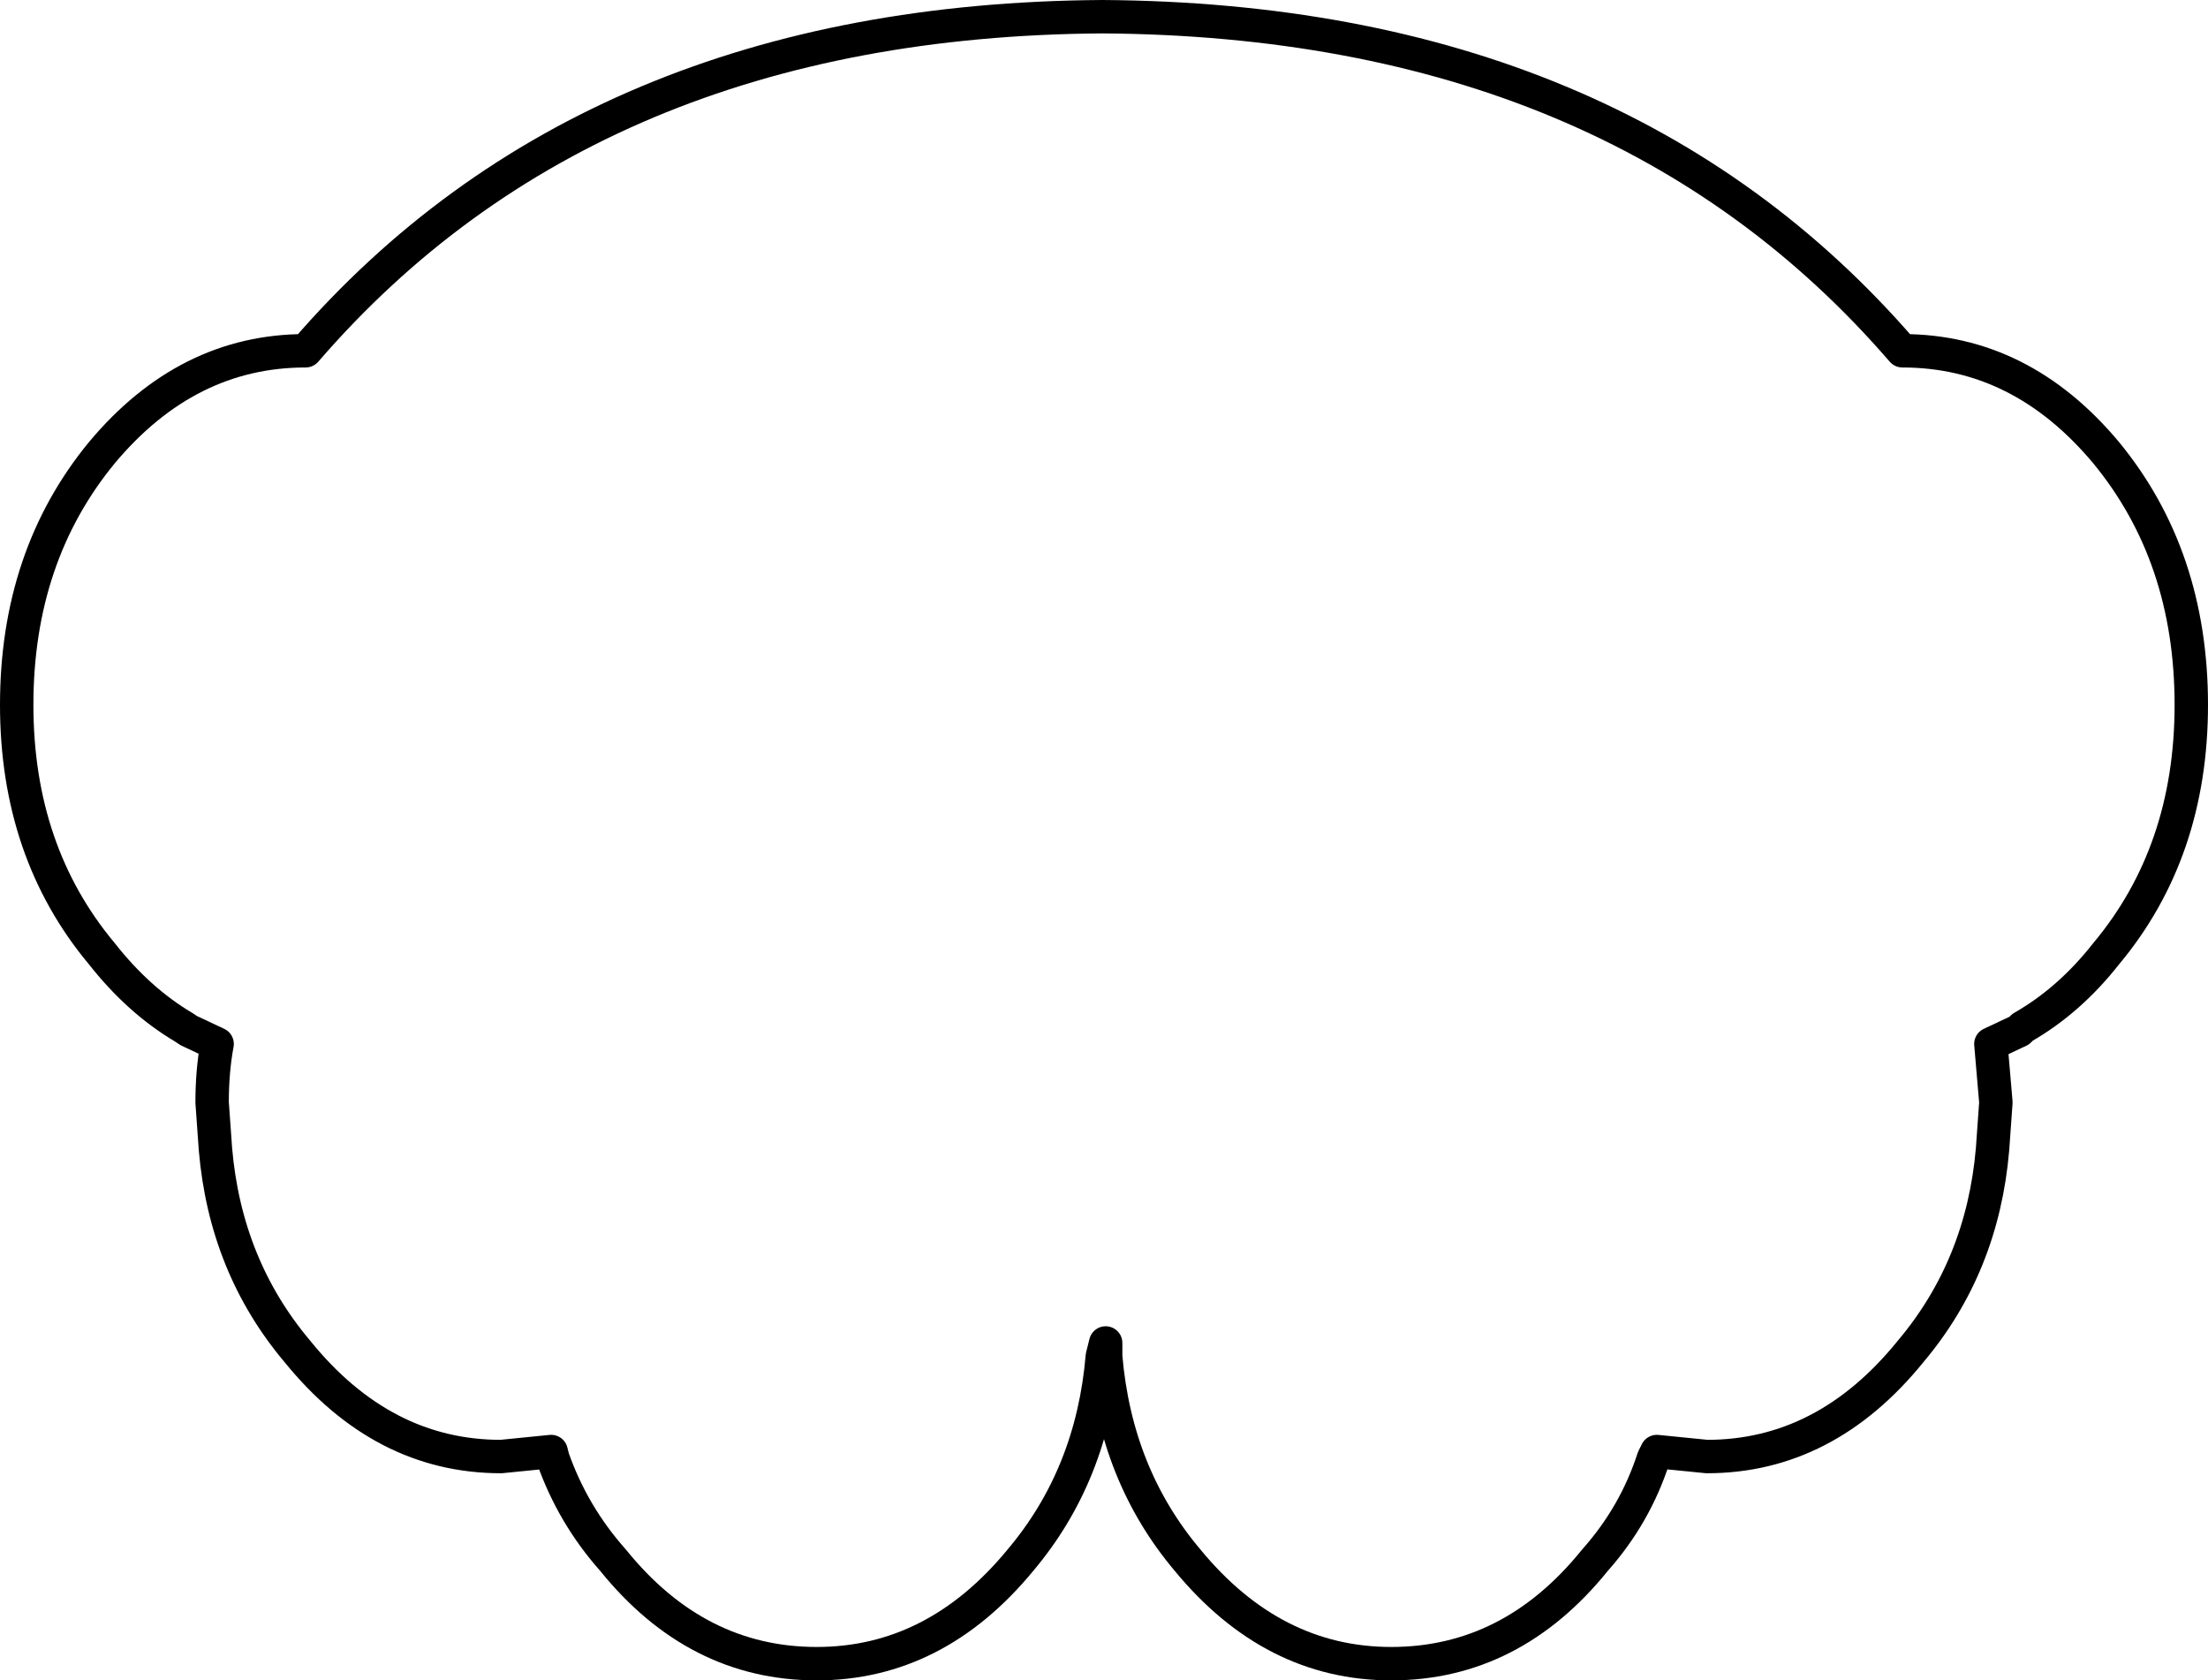 <?xml version="1.0" encoding="UTF-8" standalone="no"?>
<svg xmlns:xlink="http://www.w3.org/1999/xlink" height="50.3px" width="66.1px" xmlns="http://www.w3.org/2000/svg">
  <g transform="matrix(1.0, 0.0, 0.0, 1.0, -366.9, -123.25)">
    <path d="M399.9 123.75 Q415.3 123.85 423.85 133.75 427.4 133.75 429.95 136.8 432.5 139.9 432.5 144.35 432.5 148.75 429.95 151.8 428.85 153.2 427.45 154.0 L427.35 154.1 426.5 154.5 426.65 156.25 426.55 157.65 Q426.25 161.15 424.1 163.7 421.55 166.85 418.0 166.85 L416.5 166.7 416.4 166.9 Q415.85 168.6 414.65 169.95 412.15 173.05 408.55 173.05 405.0 173.05 402.45 169.95 400.3 167.4 400.0 163.85 L400.0 163.45 399.9 163.85 Q399.6 167.4 397.45 169.95 394.9 173.05 391.35 173.05 387.75 173.05 385.25 169.95 384.05 168.6 383.45 166.9 L383.4 166.7 381.9 166.85 Q378.35 166.85 375.8 163.7 373.65 161.15 373.35 157.65 L373.25 156.25 Q373.25 155.3 373.4 154.5 L372.55 154.1 372.4 154.0 Q371.05 153.2 369.95 151.8 367.4 148.75 367.4 144.35 367.4 139.9 369.95 136.8 372.5 133.75 376.05 133.75 384.6 123.85 399.9 123.75 Z" fill="none" stroke="#000000" stroke-linecap="round" stroke-linejoin="round" stroke-width="1.0"/>
  </g>
</svg>
